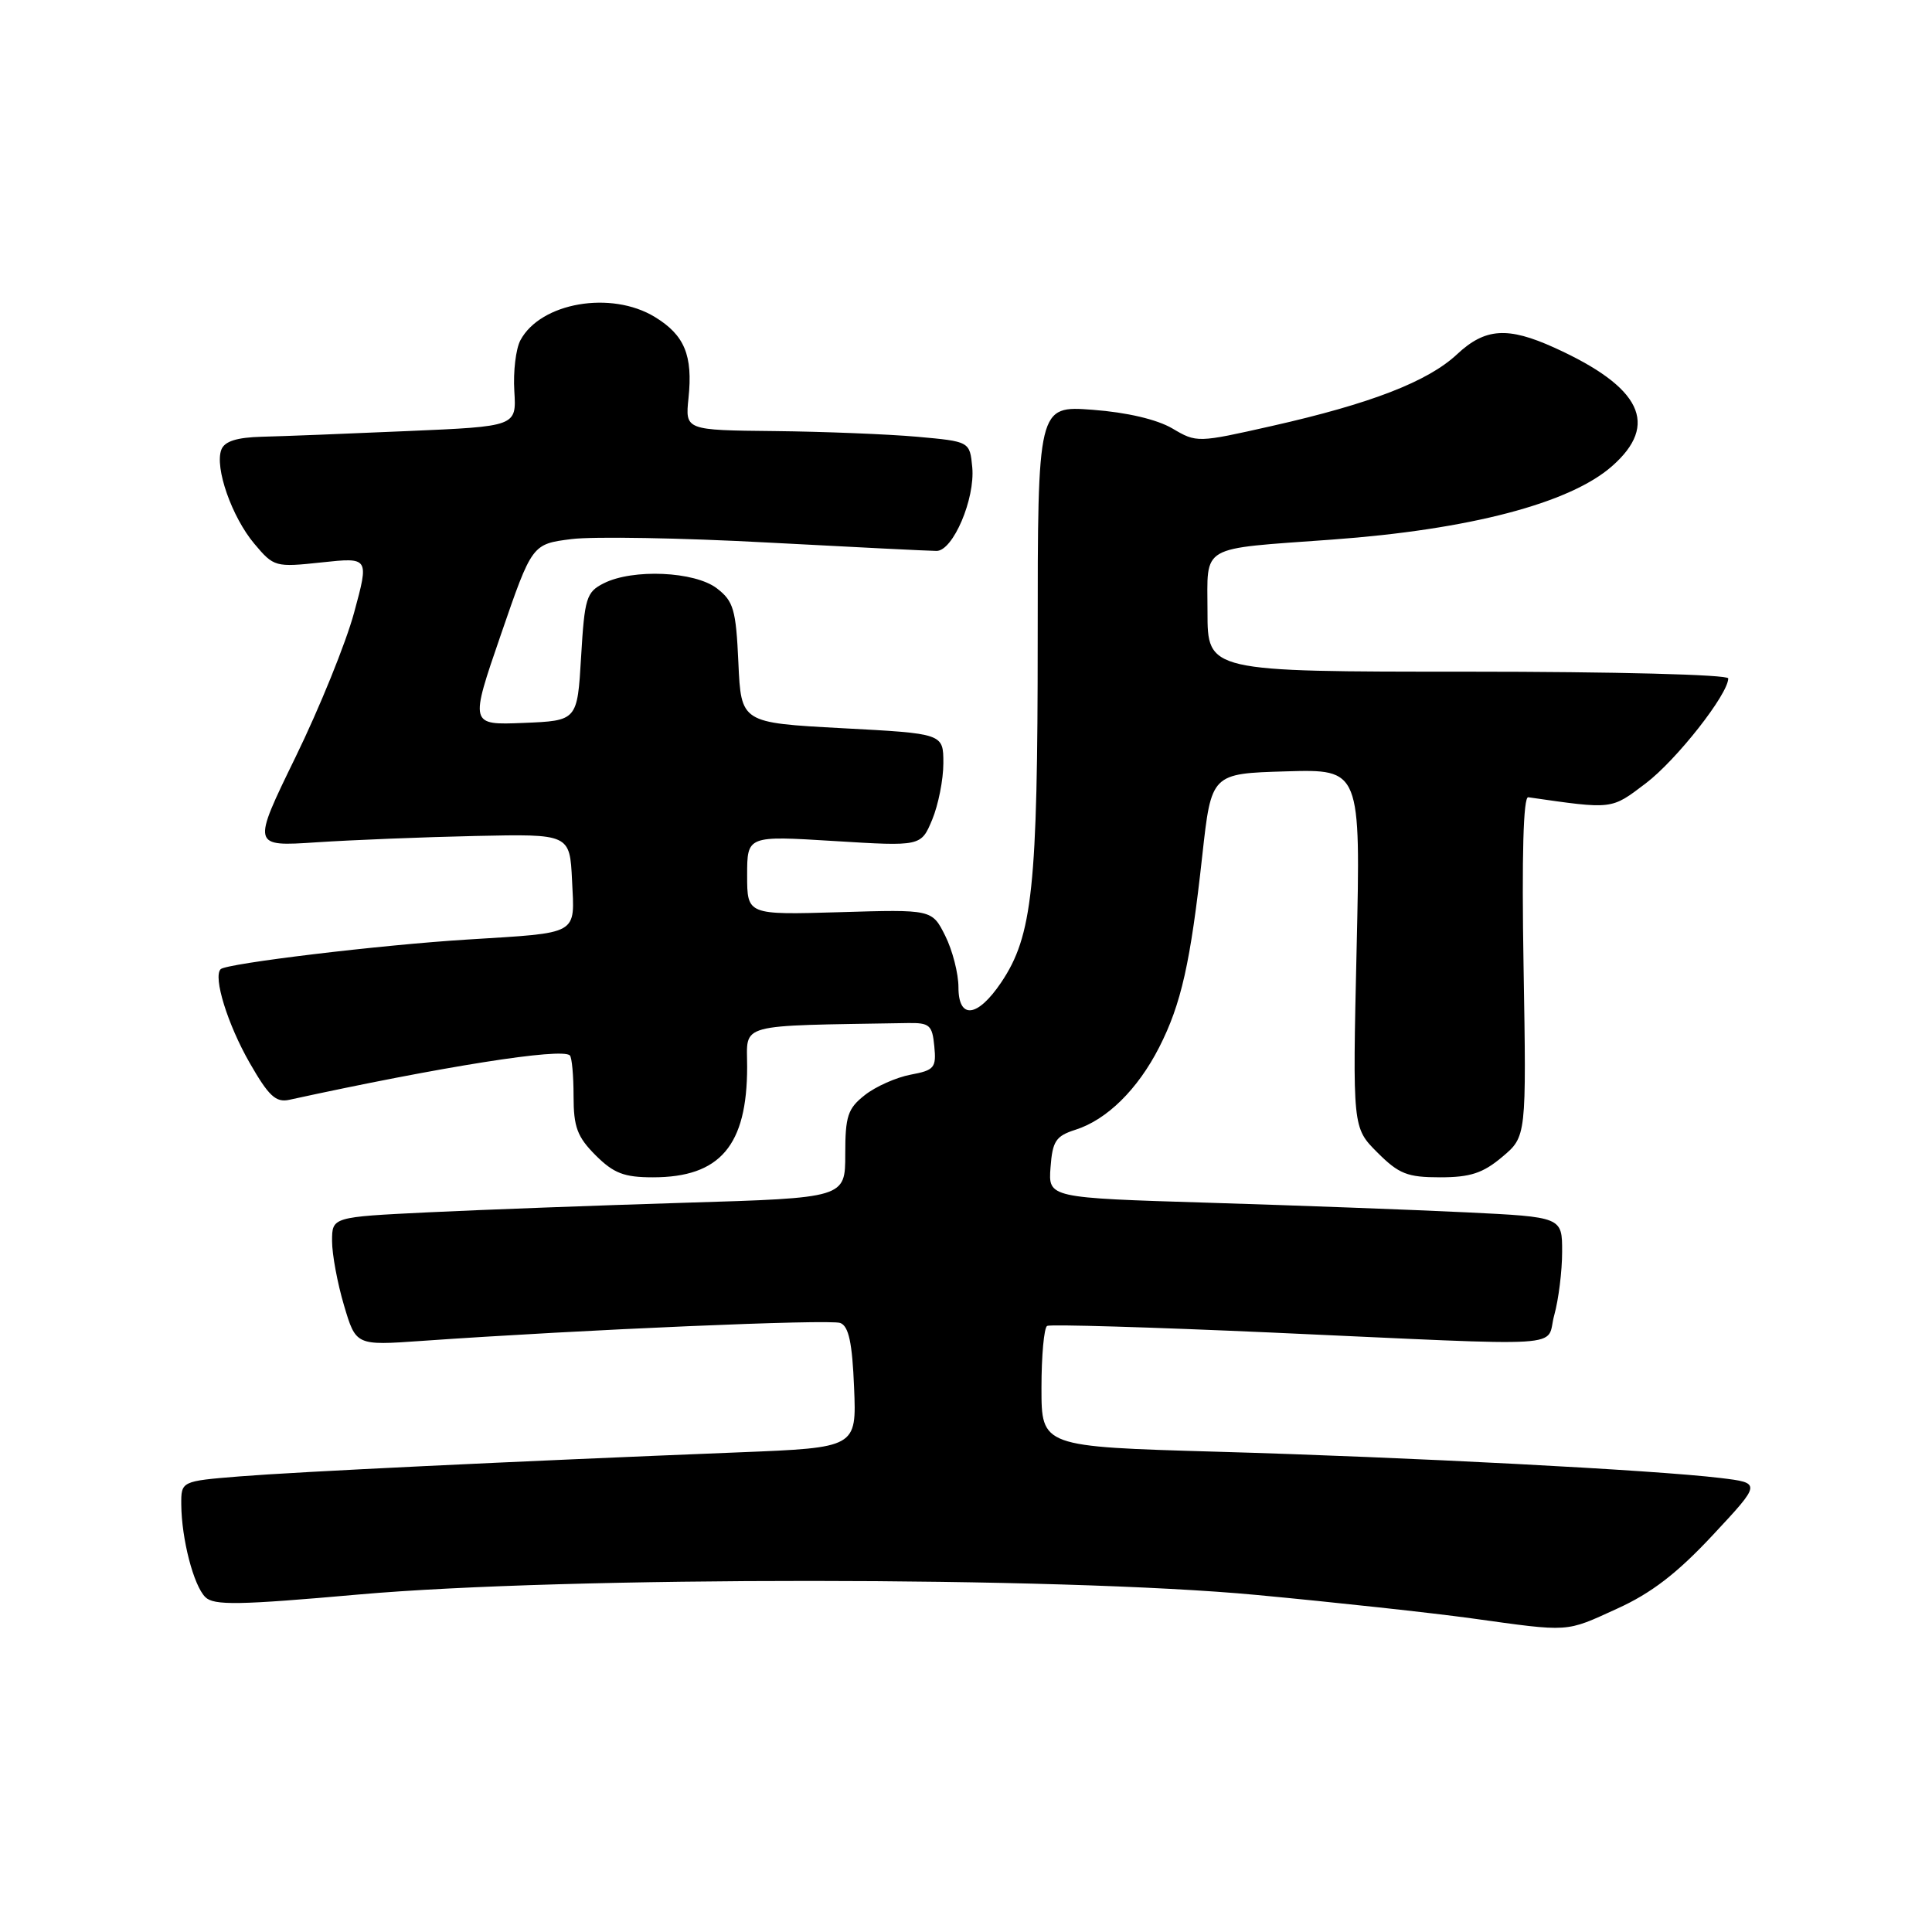 <?xml version="1.0" encoding="UTF-8" standalone="no"?>
<!DOCTYPE svg PUBLIC "-//W3C//DTD SVG 1.1//EN" "http://www.w3.org/Graphics/SVG/1.1/DTD/svg11.dtd" >
<svg xmlns="http://www.w3.org/2000/svg" xmlns:xlink="http://www.w3.org/1999/xlink" version="1.1" viewBox="0 0 256 256">
 <g >
 <path fill="currentColor"
d=" M 214.27 213.16 C 218.82 211.10 222.24 208.46 226.95 203.41 C 233.40 196.50 233.40 196.50 227.95 195.84 C 219.29 194.79 186.54 193.08 161.25 192.36 C 138.00 191.69 138.00 191.69 138.00 183.91 C 138.00 179.62 138.34 175.93 138.75 175.69 C 139.16 175.46 152.55 175.86 168.50 176.57 C 209.11 178.40 204.72 178.68 205.95 174.25 C 206.52 172.19 206.99 168.42 206.99 165.88 C 207.00 161.26 207.00 161.26 194.25 160.64 C 187.24 160.30 171.91 159.73 160.20 159.37 C 138.90 158.72 138.90 158.72 139.20 154.69 C 139.46 151.20 139.90 150.53 142.50 149.70 C 146.66 148.38 150.75 144.36 153.60 138.77 C 156.52 133.04 157.75 127.57 159.31 113.35 C 160.51 102.50 160.51 102.50 170.40 102.21 C 180.30 101.92 180.30 101.92 179.76 125.67 C 179.22 149.42 179.22 149.42 182.51 152.71 C 185.36 155.56 186.48 156.00 190.82 156.00 C 194.82 156.00 196.50 155.45 199.05 153.30 C 202.26 150.60 202.26 150.60 201.88 128.05 C 201.63 113.37 201.85 105.55 202.50 105.64 C 213.79 107.26 213.45 107.30 218.08 103.79 C 222.15 100.70 229.00 91.98 229.00 89.89 C 229.00 89.39 213.90 89.00 194.50 89.00 C 160.00 89.00 160.00 89.00 160.00 81.06 C 160.00 72.06 158.72 72.80 176.50 71.50 C 194.69 70.18 208.01 66.69 213.59 61.78 C 219.90 56.25 217.50 51.30 205.97 46.07 C 199.77 43.26 196.79 43.46 193.06 46.95 C 189.19 50.56 181.63 53.49 168.55 56.44 C 158.67 58.67 158.57 58.68 155.34 56.77 C 153.31 55.58 149.33 54.64 144.79 54.30 C 137.50 53.75 137.50 53.75 137.50 84.62 C 137.50 117.61 136.82 124.00 132.66 130.18 C 129.52 134.84 127.00 135.12 127.00 130.82 C 127.00 129.00 126.21 125.92 125.25 124.00 C 123.50 120.50 123.50 120.50 111.25 120.87 C 99.00 121.23 99.00 121.23 99.00 115.98 C 99.00 110.73 99.00 110.73 110.52 111.44 C 122.04 112.15 122.04 112.15 123.52 108.61 C 124.33 106.66 125.00 103.30 125.00 101.13 C 125.00 97.20 125.00 97.20 111.60 96.49 C 98.20 95.77 98.20 95.77 97.84 87.82 C 97.52 80.75 97.20 79.66 94.99 77.96 C 92.06 75.71 83.86 75.34 80.00 77.29 C 77.70 78.45 77.46 79.22 77.00 87.02 C 76.50 95.50 76.50 95.50 69.37 95.79 C 62.24 96.08 62.24 96.08 66.37 84.09 C 70.50 72.09 70.50 72.09 75.74 71.43 C 78.62 71.07 90.32 71.27 101.74 71.89 C 113.16 72.50 123.22 73.00 124.10 73.00 C 126.28 73.00 129.22 66.10 128.83 61.92 C 128.50 58.50 128.50 58.50 121.50 57.87 C 117.65 57.53 109.17 57.19 102.64 57.12 C 90.79 57.00 90.79 57.00 91.23 52.75 C 91.82 47.09 90.71 44.40 86.77 42.00 C 80.98 38.47 71.63 40.09 68.96 45.08 C 68.35 46.21 67.99 49.24 68.15 51.82 C 68.44 56.50 68.44 56.50 53.97 57.12 C 46.01 57.47 37.35 57.81 34.72 57.87 C 31.37 57.96 29.76 58.47 29.33 59.58 C 28.42 61.95 30.72 68.51 33.70 72.05 C 36.29 75.13 36.47 75.18 42.63 74.52 C 48.91 73.85 48.91 73.85 46.92 81.18 C 45.83 85.20 42.33 93.83 39.15 100.34 C 33.38 112.18 33.38 112.18 41.94 111.61 C 46.65 111.30 56.12 110.92 63.00 110.77 C 75.50 110.50 75.50 110.50 75.80 116.67 C 76.15 123.98 76.88 123.56 62.00 124.49 C 50.44 125.20 30.01 127.66 29.24 128.42 C 28.21 129.45 30.16 135.74 33.09 140.85 C 35.60 145.23 36.55 146.12 38.33 145.73 C 58.56 141.32 74.47 138.80 75.51 139.85 C 75.78 140.11 76.00 142.54 76.00 145.24 C 76.00 149.34 76.49 150.64 78.92 153.08 C 81.32 155.47 82.69 156.00 86.52 156.00 C 95.42 156.00 99.00 151.79 99.00 141.35 C 99.00 135.49 97.34 135.95 120.25 135.56 C 123.17 135.51 123.53 135.81 123.80 138.63 C 124.08 141.49 123.81 141.81 120.66 142.40 C 118.76 142.76 116.03 143.97 114.60 145.10 C 112.33 146.88 112.00 147.89 112.00 152.94 C 112.00 158.73 112.00 158.73 90.75 159.37 C 79.06 159.73 63.76 160.30 56.75 160.64 C 44.00 161.26 44.00 161.26 44.00 164.45 C 44.00 166.20 44.71 170.03 45.58 172.96 C 47.16 178.29 47.16 178.29 55.83 177.68 C 77.18 176.18 109.98 174.78 111.34 175.30 C 112.46 175.73 112.93 177.91 113.17 183.85 C 113.50 191.82 113.50 191.82 98.00 192.44 C 67.50 193.66 39.37 195.02 31.75 195.63 C 24.00 196.26 24.00 196.26 24.02 199.38 C 24.06 203.93 25.65 210.08 27.20 211.62 C 28.32 212.75 31.63 212.69 47.52 211.28 C 74.90 208.86 140.40 208.88 166.50 211.34 C 176.95 212.32 189.78 213.72 195.00 214.44 C 208.14 216.26 207.35 216.32 214.27 213.16 Z "/>
</g>
</svg>
